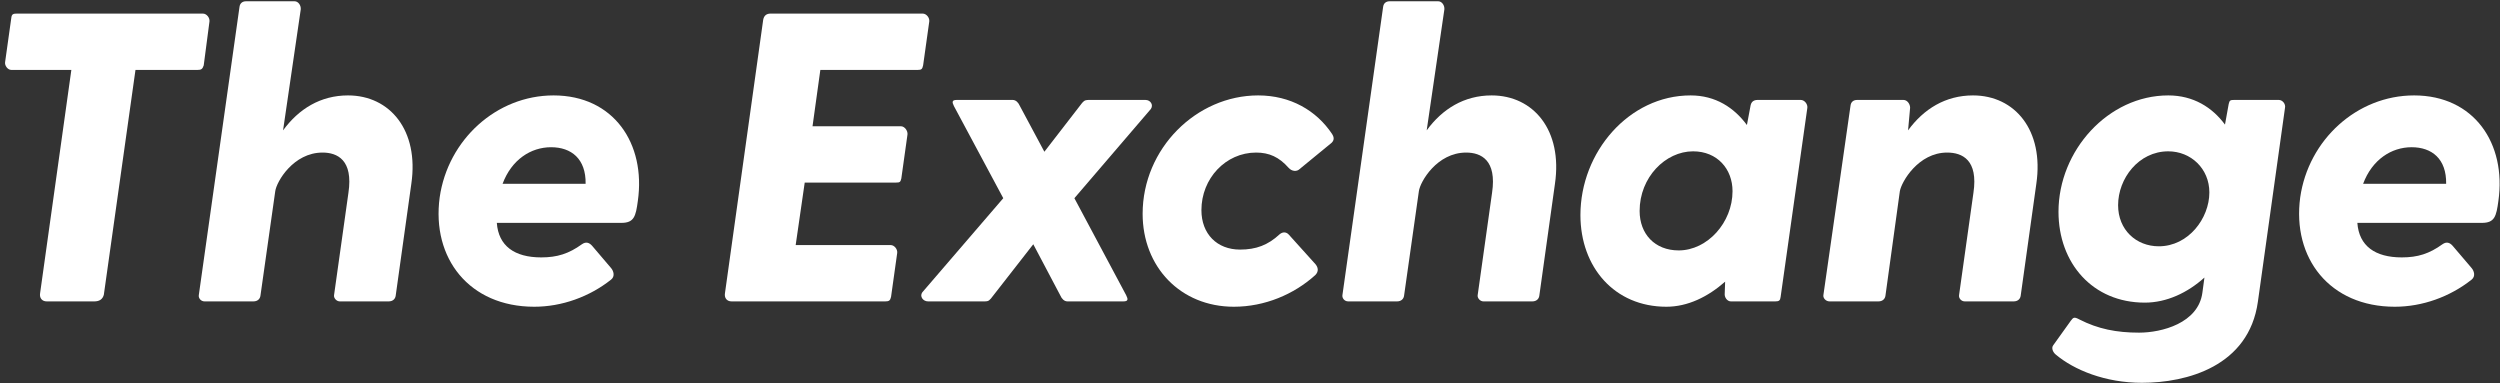 <svg width="489" height="75" viewBox="0 0 489 75" fill="none" xmlns="http://www.w3.org/2000/svg">
<rect x="0" y="0" width="489" height="75" fill="#333333" stroke="none"/>
<path d="M40.974 4.187L39.847 12.792C39.606 13.517 39.365 13.677 38.642 13.677H26.5L20.308 57.666C20.067 58.551 19.424 58.953 18.459 58.953H9.131C8.247 58.953 7.684 58.309 7.845 57.345L13.956 13.677H2.216C1.492 13.677 0.849 12.792 1.009 12.07L2.216 3.465C2.296 2.74 2.618 2.659 3.342 2.659H39.687C40.411 2.659 41.054 3.465 40.974 4.187Z" fill="white"/>
<path d="M80.455 35.953L77.399 57.827C77.319 58.47 76.836 58.953 76.032 58.953H66.463C65.82 58.953 65.257 58.309 65.337 57.747L68.152 37.722C69.117 31.289 65.981 29.842 63.087 29.842C57.377 29.842 54.081 35.551 53.839 37.4L50.945 57.827C50.864 58.47 50.381 58.953 49.578 58.953H40.009C39.285 58.953 38.802 58.309 38.883 57.747L46.843 1.372C46.924 0.65 47.407 0.248 48.13 0.248H57.618C58.342 0.248 58.904 1.052 58.824 1.855L55.367 25.499C58.422 21.318 62.684 18.663 68.072 18.663C76.273 18.663 81.982 25.499 80.455 35.953Z" fill="white"/>
<path d="M124.758 39.332C124.357 42.307 124.035 43.594 121.542 43.594H97.178C97.499 48.097 100.635 50.348 105.862 50.348C108.998 50.348 111.25 49.625 113.823 47.775C114.627 47.212 115.271 47.454 115.834 48.097L119.532 52.438C120.014 53.002 120.337 54.048 119.532 54.691C115.27 58.068 109.883 59.998 104.495 59.998C91.791 59.998 84.393 50.508 86.001 38.607C87.609 27.348 97.097 18.663 108.275 18.663C120.014 18.663 126.367 28.072 124.758 39.332ZM98.304 35.953H114.547C114.627 31.047 111.732 28.797 107.792 28.797C103.852 28.797 100.072 31.208 98.304 35.953Z" fill="white"/>
<path d="M181.767 4.187L180.561 12.792C180.4 13.517 180.239 13.677 179.515 13.677H160.459L158.93 24.695H176.219C176.942 24.695 177.586 25.58 177.505 26.303L176.299 34.908C176.139 35.632 175.977 35.711 175.254 35.711H157.403L155.634 47.935H174.209C174.932 47.935 175.576 48.74 175.495 49.463L174.289 58.068C174.129 58.792 173.887 58.953 173.163 58.953H143.09C142.205 58.953 141.642 58.309 141.803 57.345L149.281 3.867C149.443 2.982 150.005 2.659 150.729 2.659H180.48C181.205 2.659 181.848 3.465 181.767 4.187Z" fill="white"/>
<path d="M219.718 58.953H208.782C208.139 58.953 207.657 58.391 207.416 57.827L202.109 47.775L193.827 58.391C193.344 58.953 193.103 58.953 192.46 58.953H181.524C180.559 58.953 179.835 57.987 180.398 57.183L196.239 38.768L186.59 20.754C186.188 19.95 186.188 19.548 187.152 19.548H198.088C198.731 19.548 199.214 20.111 199.456 20.673L204.28 29.68L211.678 20.111C212.16 19.548 212.482 19.548 213.125 19.548H224.061C225.026 19.548 225.669 20.512 225.106 21.318L210.15 38.768L220.281 57.747C220.684 58.551 220.684 58.953 219.718 58.953Z" fill="white"/>
<path d="M250.274 45.844C250.917 45.282 251.641 45.361 252.124 45.926L257.27 51.635C257.833 52.278 257.993 53.082 257.27 53.806C253.089 57.585 247.379 59.998 241.348 59.998C230.895 59.998 223.498 52.199 223.498 41.824C223.498 29.038 234.032 18.663 246.093 18.663C252.445 18.663 257.511 21.639 260.566 26.223C260.808 26.625 261.13 27.268 260.486 27.912L254.214 33.059C253.652 33.621 252.687 33.54 252.043 32.817C250.194 30.727 248.264 29.842 245.691 29.842C239.741 29.842 234.997 34.907 234.997 41.099C234.997 45.765 238.052 48.82 242.555 48.82C245.691 48.82 248.022 47.935 250.274 45.844Z" fill="white"/>
<path d="M304.148 35.953L301.092 57.827C301.012 58.47 300.529 58.953 299.725 58.953H290.156C289.513 58.953 288.95 58.309 289.03 57.747L291.845 37.722C292.81 31.289 289.673 29.842 286.78 29.842C281.07 29.842 277.774 35.551 277.532 37.4L274.637 57.827C274.557 58.47 274.074 58.953 273.271 58.953H263.702C262.978 58.953 262.495 58.309 262.575 57.747L270.536 1.372C270.616 0.65 271.099 0.248 271.823 0.248H281.311C282.035 0.248 282.597 1.052 282.517 1.855L279.06 25.499C282.115 21.318 286.377 18.663 291.764 18.663C299.966 18.663 305.675 25.499 304.148 35.953Z" fill="white"/>
<path d="M353.519 21.077L348.291 58.068C348.21 58.792 347.97 58.953 347.246 58.953H338.561C337.837 58.953 337.274 58.149 337.355 57.425L337.436 55.093C334.058 58.068 330.118 59.998 325.937 59.998C315.806 59.998 309.131 52.278 309.131 42.066C309.131 29.761 318.619 18.663 330.681 18.663C335.586 18.663 339.204 21.077 341.697 24.454L342.421 20.594C342.582 19.869 343.064 19.548 343.788 19.548H352.232C352.955 19.548 353.598 20.352 353.519 21.077ZM338.883 37.4C338.883 33.059 335.908 29.6 331.164 29.6C325.776 29.6 320.71 34.666 320.71 41.26C320.71 45.765 323.685 48.98 328.35 48.98C333.978 48.98 338.883 43.513 338.883 37.4Z" fill="white"/>
<path d="M398.305 35.953L395.249 57.827C395.17 58.47 394.687 58.953 393.883 58.953H384.315C383.591 58.953 383.108 58.309 383.189 57.747L386.003 37.722C386.967 31.289 383.832 29.842 380.857 29.842C375.228 29.842 371.93 35.551 371.61 37.4L368.795 57.827C368.714 58.47 368.231 58.953 367.427 58.953H357.859C357.135 58.953 356.573 58.309 356.652 57.747L361.961 20.673C362.04 19.95 362.523 19.548 363.247 19.548H372.332C373.057 19.548 373.619 20.352 373.619 21.077L373.217 25.499C376.273 21.318 380.534 18.663 385.922 18.663C394.124 18.663 399.833 25.499 398.305 35.953Z" fill="white"/>
<path d="M446.948 21.077L441.64 59.034C439.87 71.659 427.729 74.876 418.965 74.876C411.808 74.876 405.697 72.382 402.079 69.328C401.596 68.926 401.194 68.12 401.596 67.558L405.054 62.732C405.537 62.088 405.697 61.928 406.742 62.492C410.361 64.341 413.979 65.066 418.403 65.066C422.824 65.066 429.982 63.215 430.785 57.264L431.187 54.289C427.89 57.264 423.79 59.194 419.527 59.194C409.316 59.194 402.641 51.474 402.641 41.422C402.641 29.44 412.372 18.663 424.111 18.663C429.016 18.663 432.715 20.995 435.207 24.372L435.931 20.352C436.092 19.628 436.252 19.548 436.977 19.548H445.741C446.465 19.548 447.109 20.352 446.948 21.077ZM432.151 37.641C432.151 32.977 428.533 29.6 424.111 29.6C418.321 29.6 414.301 34.907 414.301 40.136C414.301 44.96 417.839 48.176 422.262 48.176C428.052 48.176 432.151 42.709 432.151 37.641Z" fill="white"/>
<path d="M488.681 39.332C488.277 42.307 487.956 43.594 485.464 43.594H461.099C461.421 48.097 464.557 50.348 469.784 50.348C472.919 50.348 475.172 49.625 477.745 47.775C478.548 47.212 479.192 47.454 479.754 48.097L483.453 52.438C483.936 53.002 484.257 54.048 483.453 54.691C479.192 58.068 473.804 59.998 468.416 59.998C455.711 59.998 448.314 50.508 449.921 38.607C451.531 27.348 461.019 18.663 472.197 18.663C483.936 18.663 490.288 28.072 488.681 39.332ZM462.225 35.953H478.467C478.548 31.047 475.653 28.797 471.714 28.797C467.773 28.797 463.994 31.208 462.225 35.953Z" fill="white"/>
</svg>
